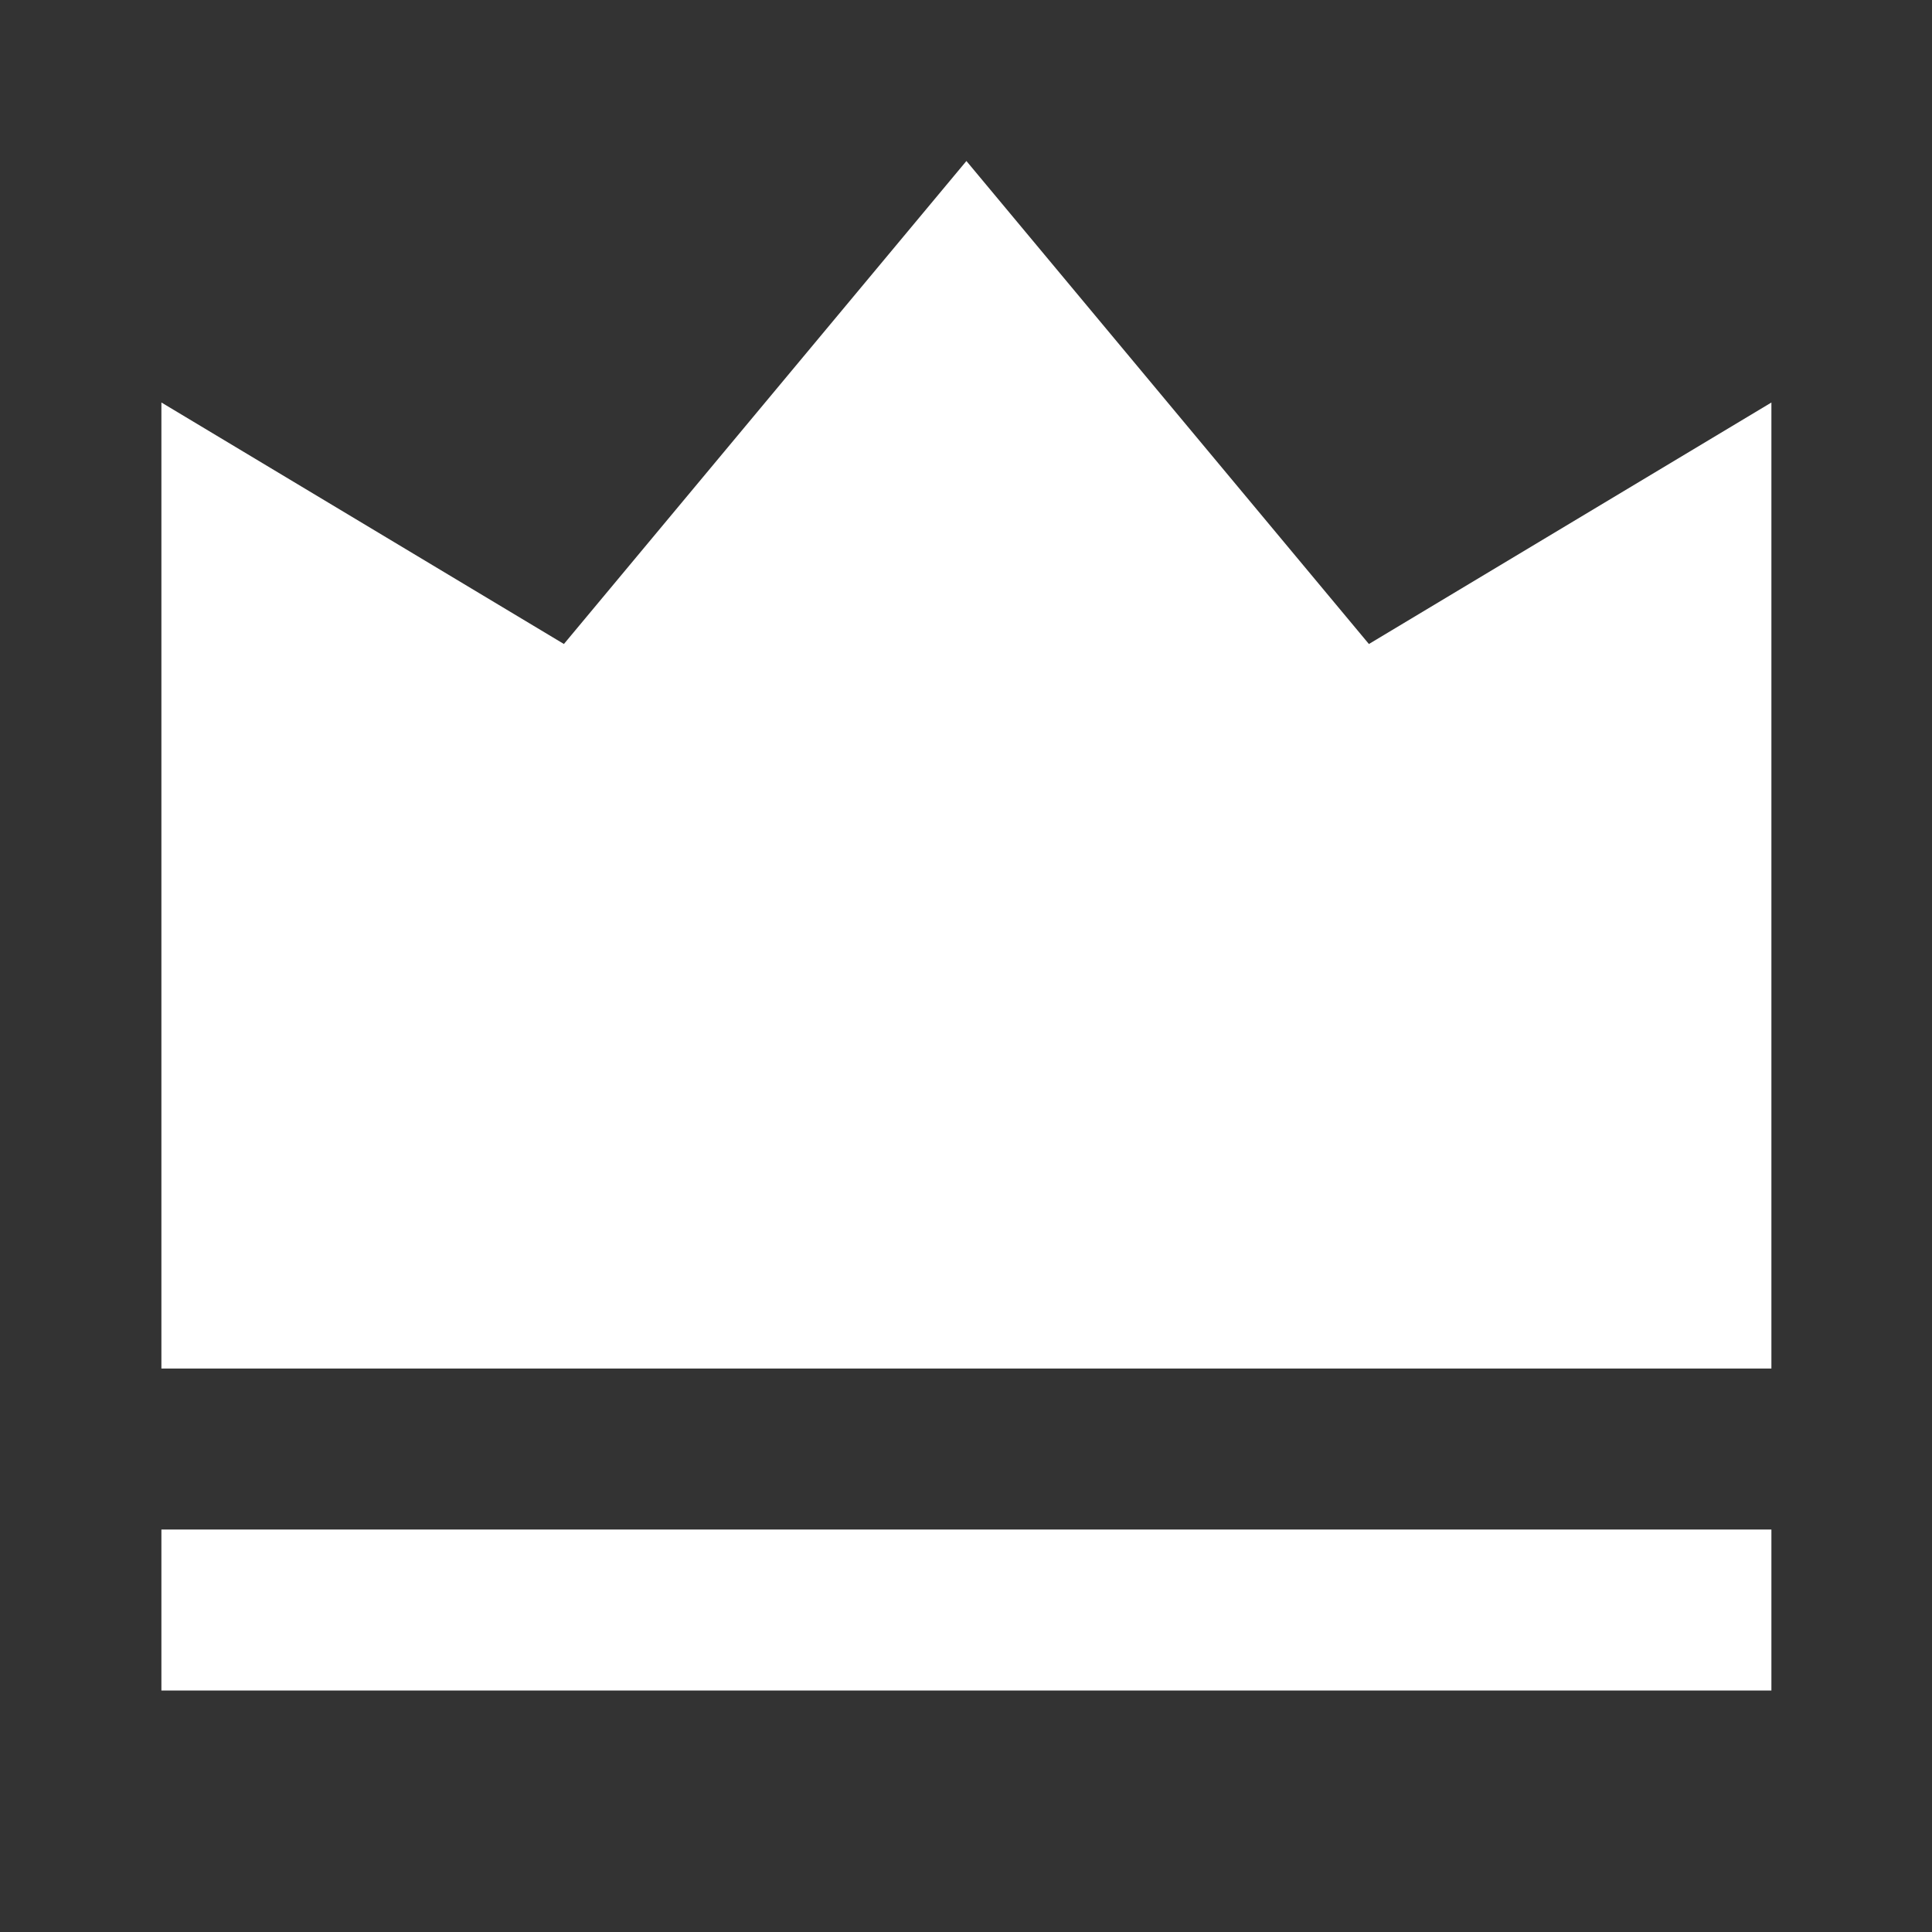 <svg xmlns="http://www.w3.org/2000/svg" width="1em" height="1em" viewBox="0 0 24 24"><rect x="0" y="0" width="24" height="24" fill="#333333" stroke="none"/><path fill="white" d="M2.005 19h20v2h-20v-2Zm0-14l5 3l5-6l5 6l5-3v12h-20V5Z"/></svg>